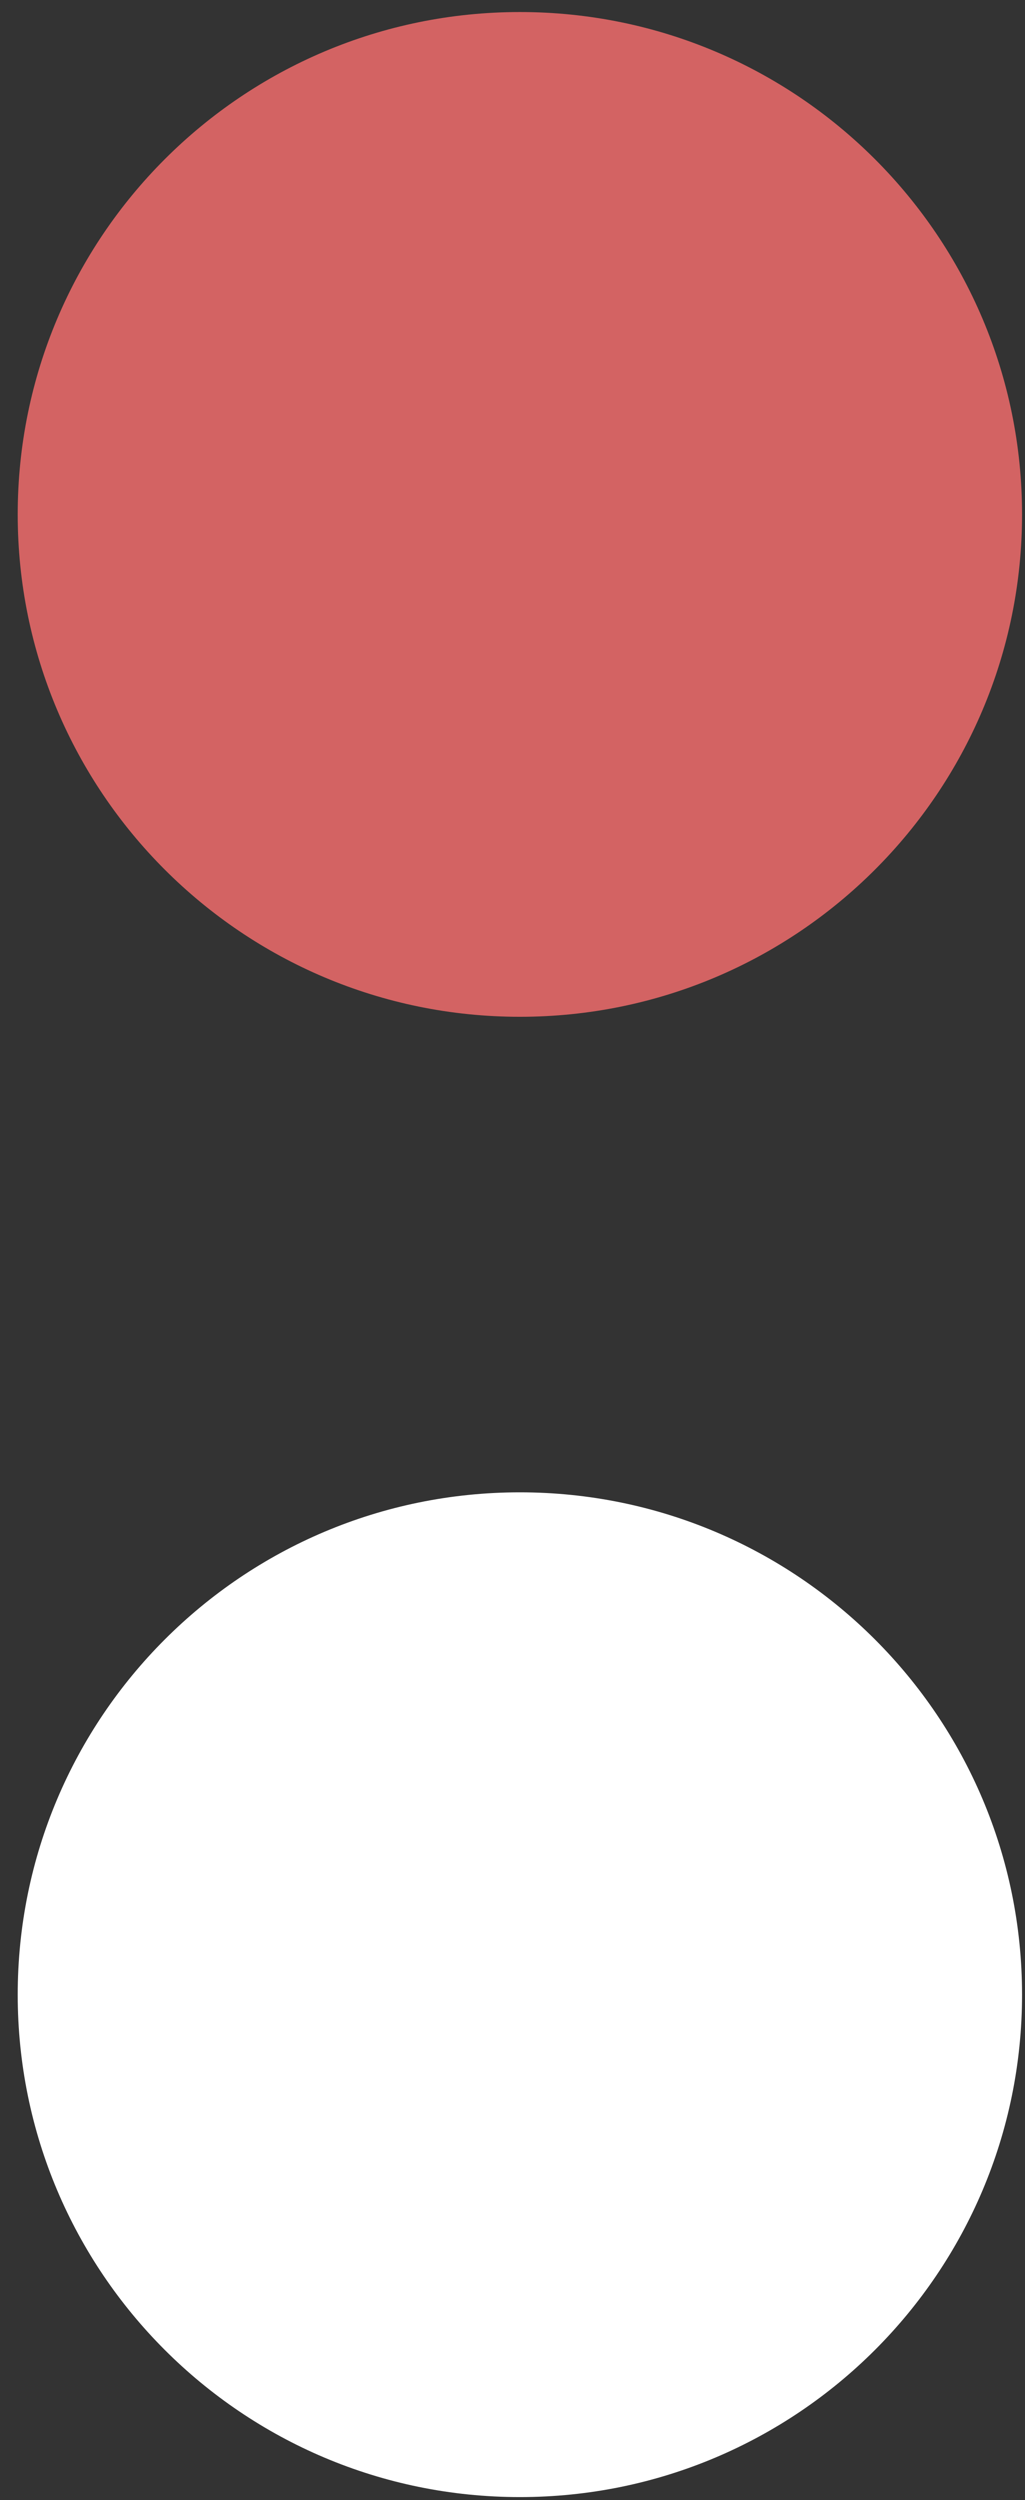<?xml version="1.0" encoding="iso-8859-1"?>
<!-- Generator: Adobe Illustrator 16.2.0, SVG Export Plug-In . SVG Version: 6.00 Build 0)  -->
<!DOCTYPE svg PUBLIC "-//W3C//DTD SVG 1.1//EN" "http://www.w3.org/Graphics/SVG/1.1/DTD/svg11.dtd">
<svg version="1.1" id="&#x421;&#x43B;&#x43E;&#x439;_1"
	 xmlns="http://www.w3.org/2000/svg" xmlns:xlink="http://www.w3.org/1999/xlink" x="0px" y="0px" width="347px" height="846px"
	 viewBox="0 0 347 846" style="enable-background:new 0 0 347 846;" xml:space="preserve">
<rect x="0" y="0" width="347" height="846" fill="#333333" stroke="none"/>
<path style="fill:#D36363;" d="M346,174.075c0,93.889-76.114,170.002-170.003,170.002S5.995,267.964,5.995,174.075
	C5.995,80.188,82.11,4.073,175.997,4.073C269.886,4.073,346,80.188,346,174.075z"/>
<path style="fill:#FFFFFF;enable-background:new    ;" d="M346,674.999C346,768.885,269.886,845,175.997,845
	C82.11,845,5.995,768.885,5.995,674.999c0-93.889,76.113-170.003,170.002-170.003S346,581.11,346,674.999z"/>
</svg>
